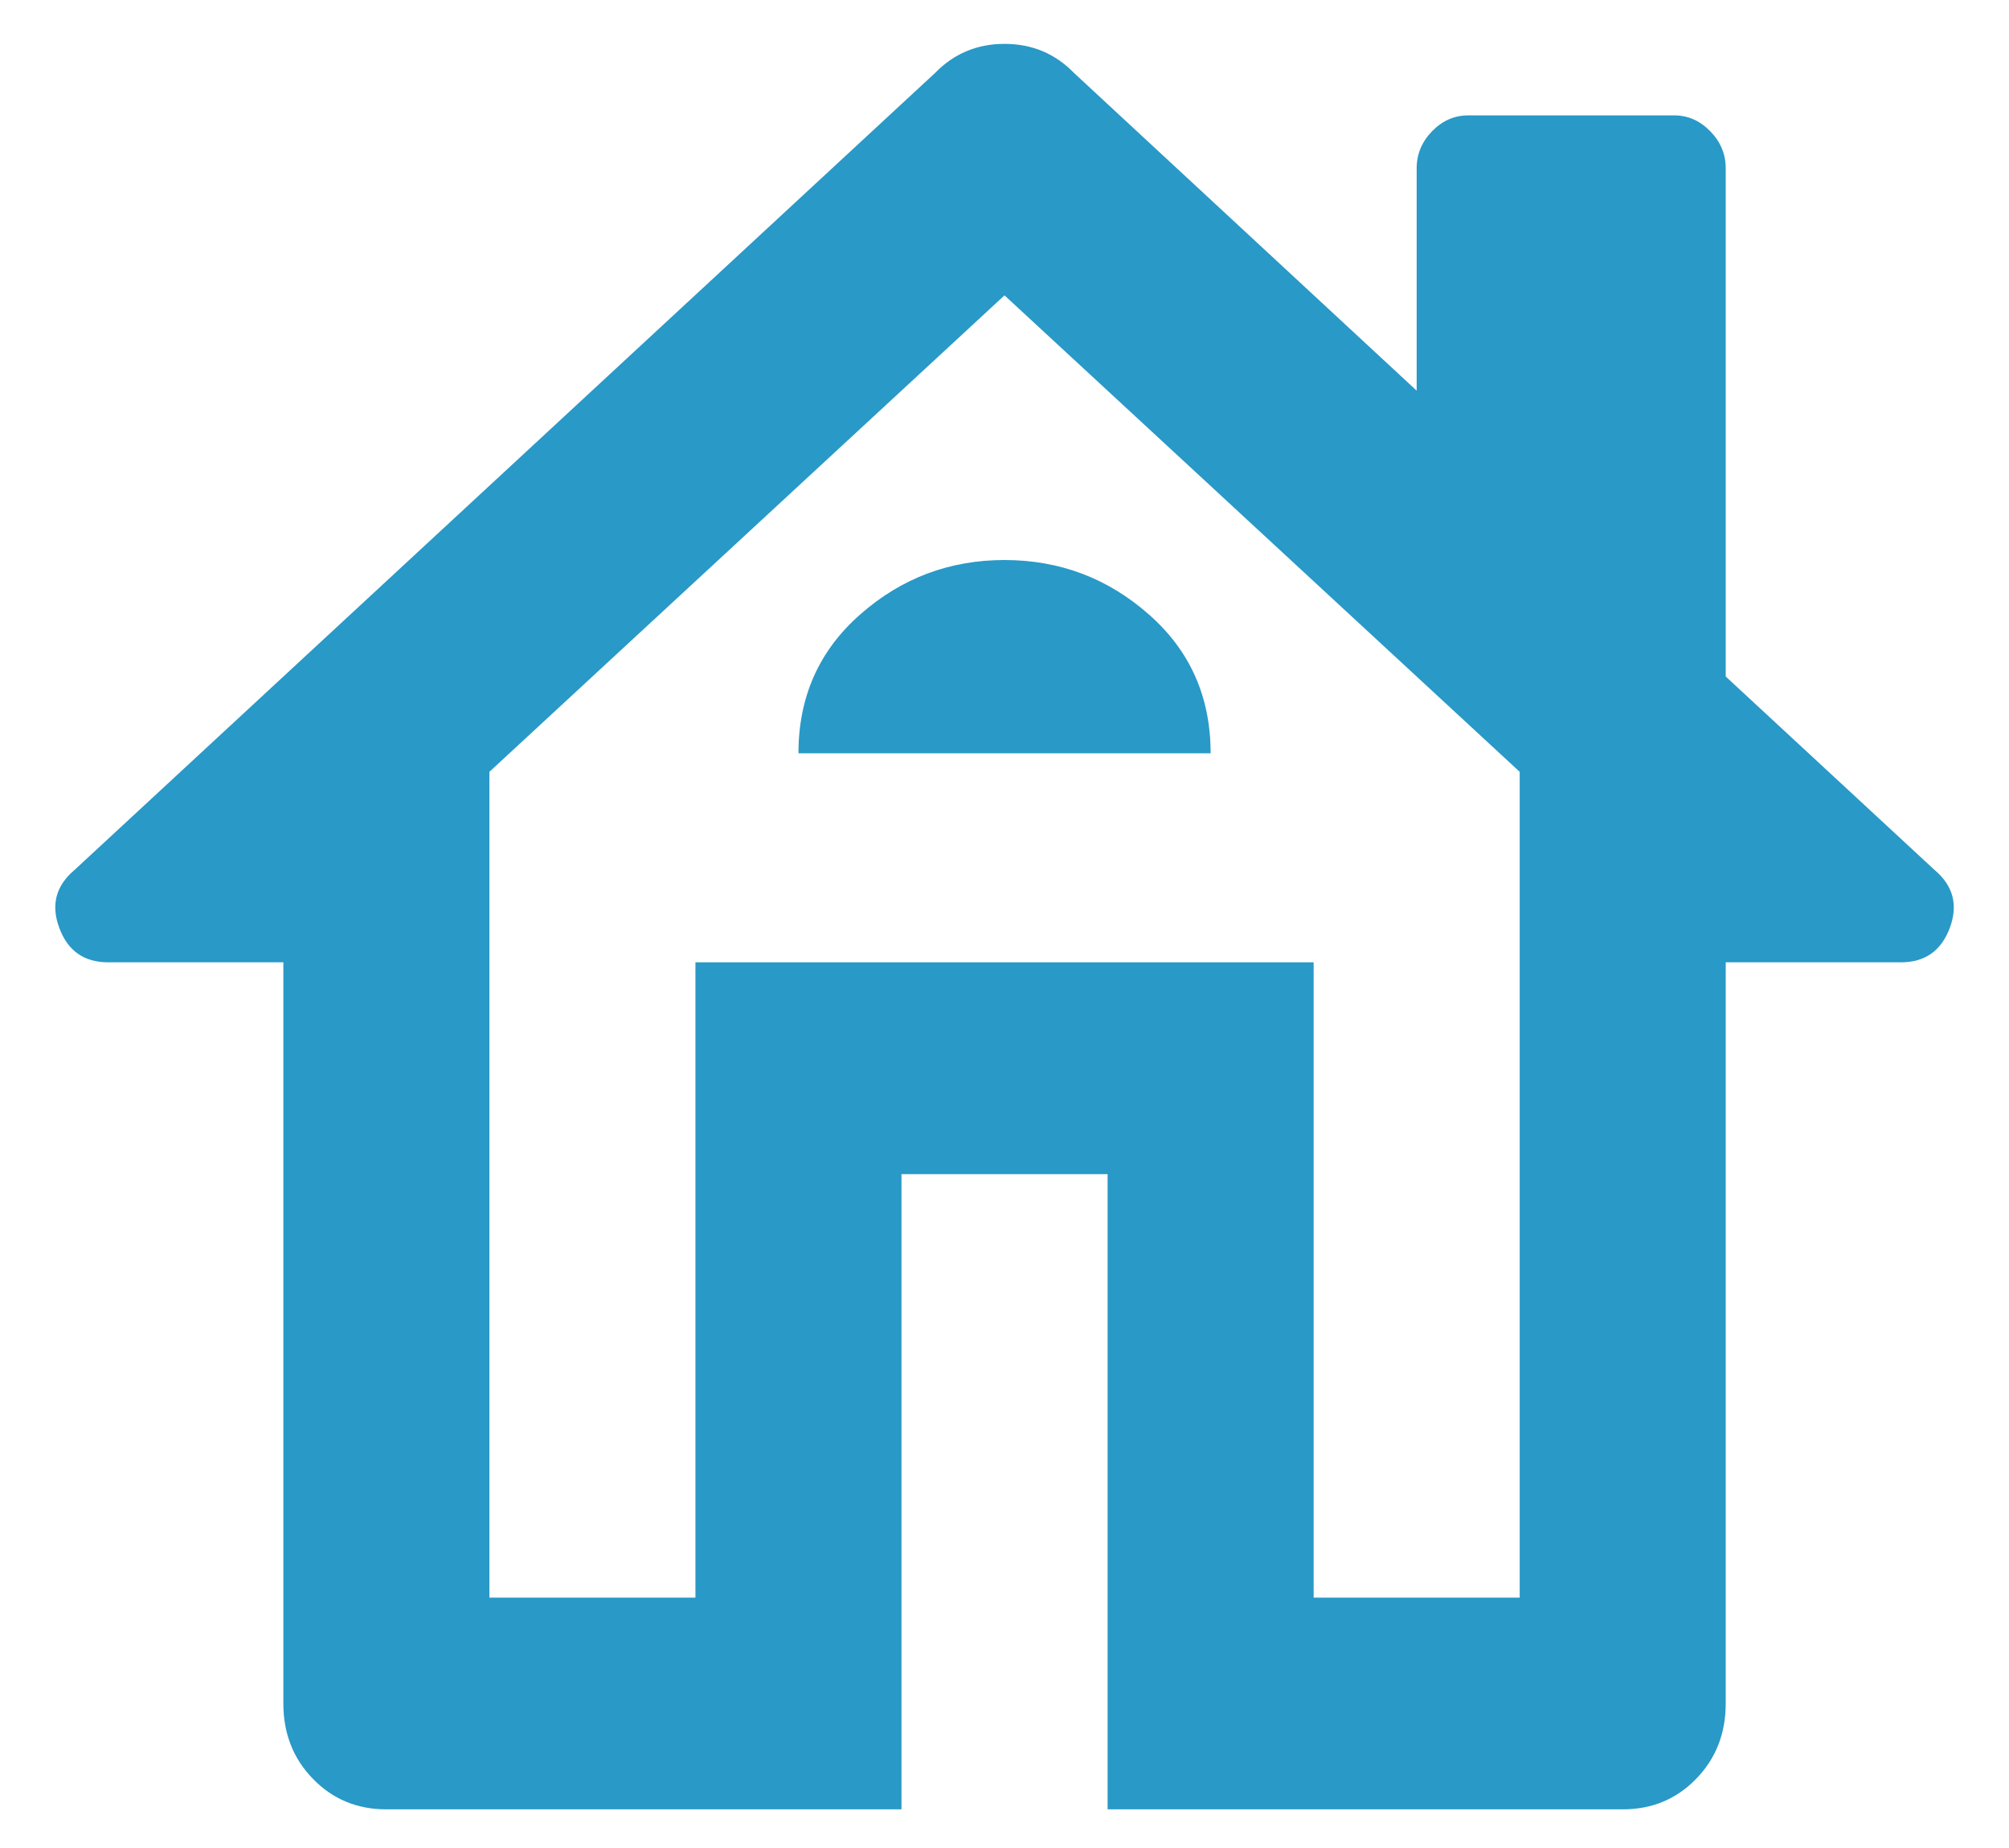 <svg width="25" height="23" viewBox="0 0 25 23" fill="none" xmlns="http://www.w3.org/2000/svg">
<g id="house">
<mask id="mask0_311_897" style="mask-type:alpha" maskUnits="userSpaceOnUse" x="0" y="0" width="25" height="23">
<rect id="Bounding box" width="25" height="23" fill="#D9D9D9"/>
</mask>
<g mask="url(#mask0_311_897)">
<path id="house_2" d="M11.218 22.519H4.808C4.445 22.519 4.14 22.393 3.895 22.14C3.649 21.888 3.526 21.575 3.526 21.201V11.977H1.347C1.047 11.977 0.844 11.835 0.738 11.549C0.631 11.264 0.695 11.022 0.93 10.825L11.635 0.909C11.87 0.667 12.159 0.546 12.5 0.546C12.842 0.546 13.131 0.667 13.366 0.909L17.629 4.862V2.095C17.629 1.919 17.693 1.765 17.821 1.633C17.949 1.502 18.099 1.436 18.27 1.436H20.834C21.005 1.436 21.154 1.502 21.282 1.633C21.411 1.765 21.475 1.919 21.475 2.095V8.42L24.071 10.825C24.306 11.022 24.37 11.264 24.263 11.549C24.156 11.835 23.953 11.977 23.654 11.977H21.475V21.201C21.475 21.575 21.352 21.888 21.106 22.14C20.86 22.393 20.556 22.519 20.193 22.519H13.783V14.613H11.218V22.519ZM6.09 19.884H8.654V11.977H16.347V19.884H18.911V9.606L12.5 3.676L6.09 9.606V19.884ZM9.936 9.375H15.065C15.065 8.672 14.808 8.096 14.295 7.646C13.783 7.195 13.184 6.97 12.5 6.97C11.817 6.97 11.218 7.195 10.706 7.646C10.193 8.096 9.936 8.672 9.936 9.375Z" fill="#2999C7"/>
</g>
</g>
</svg>
